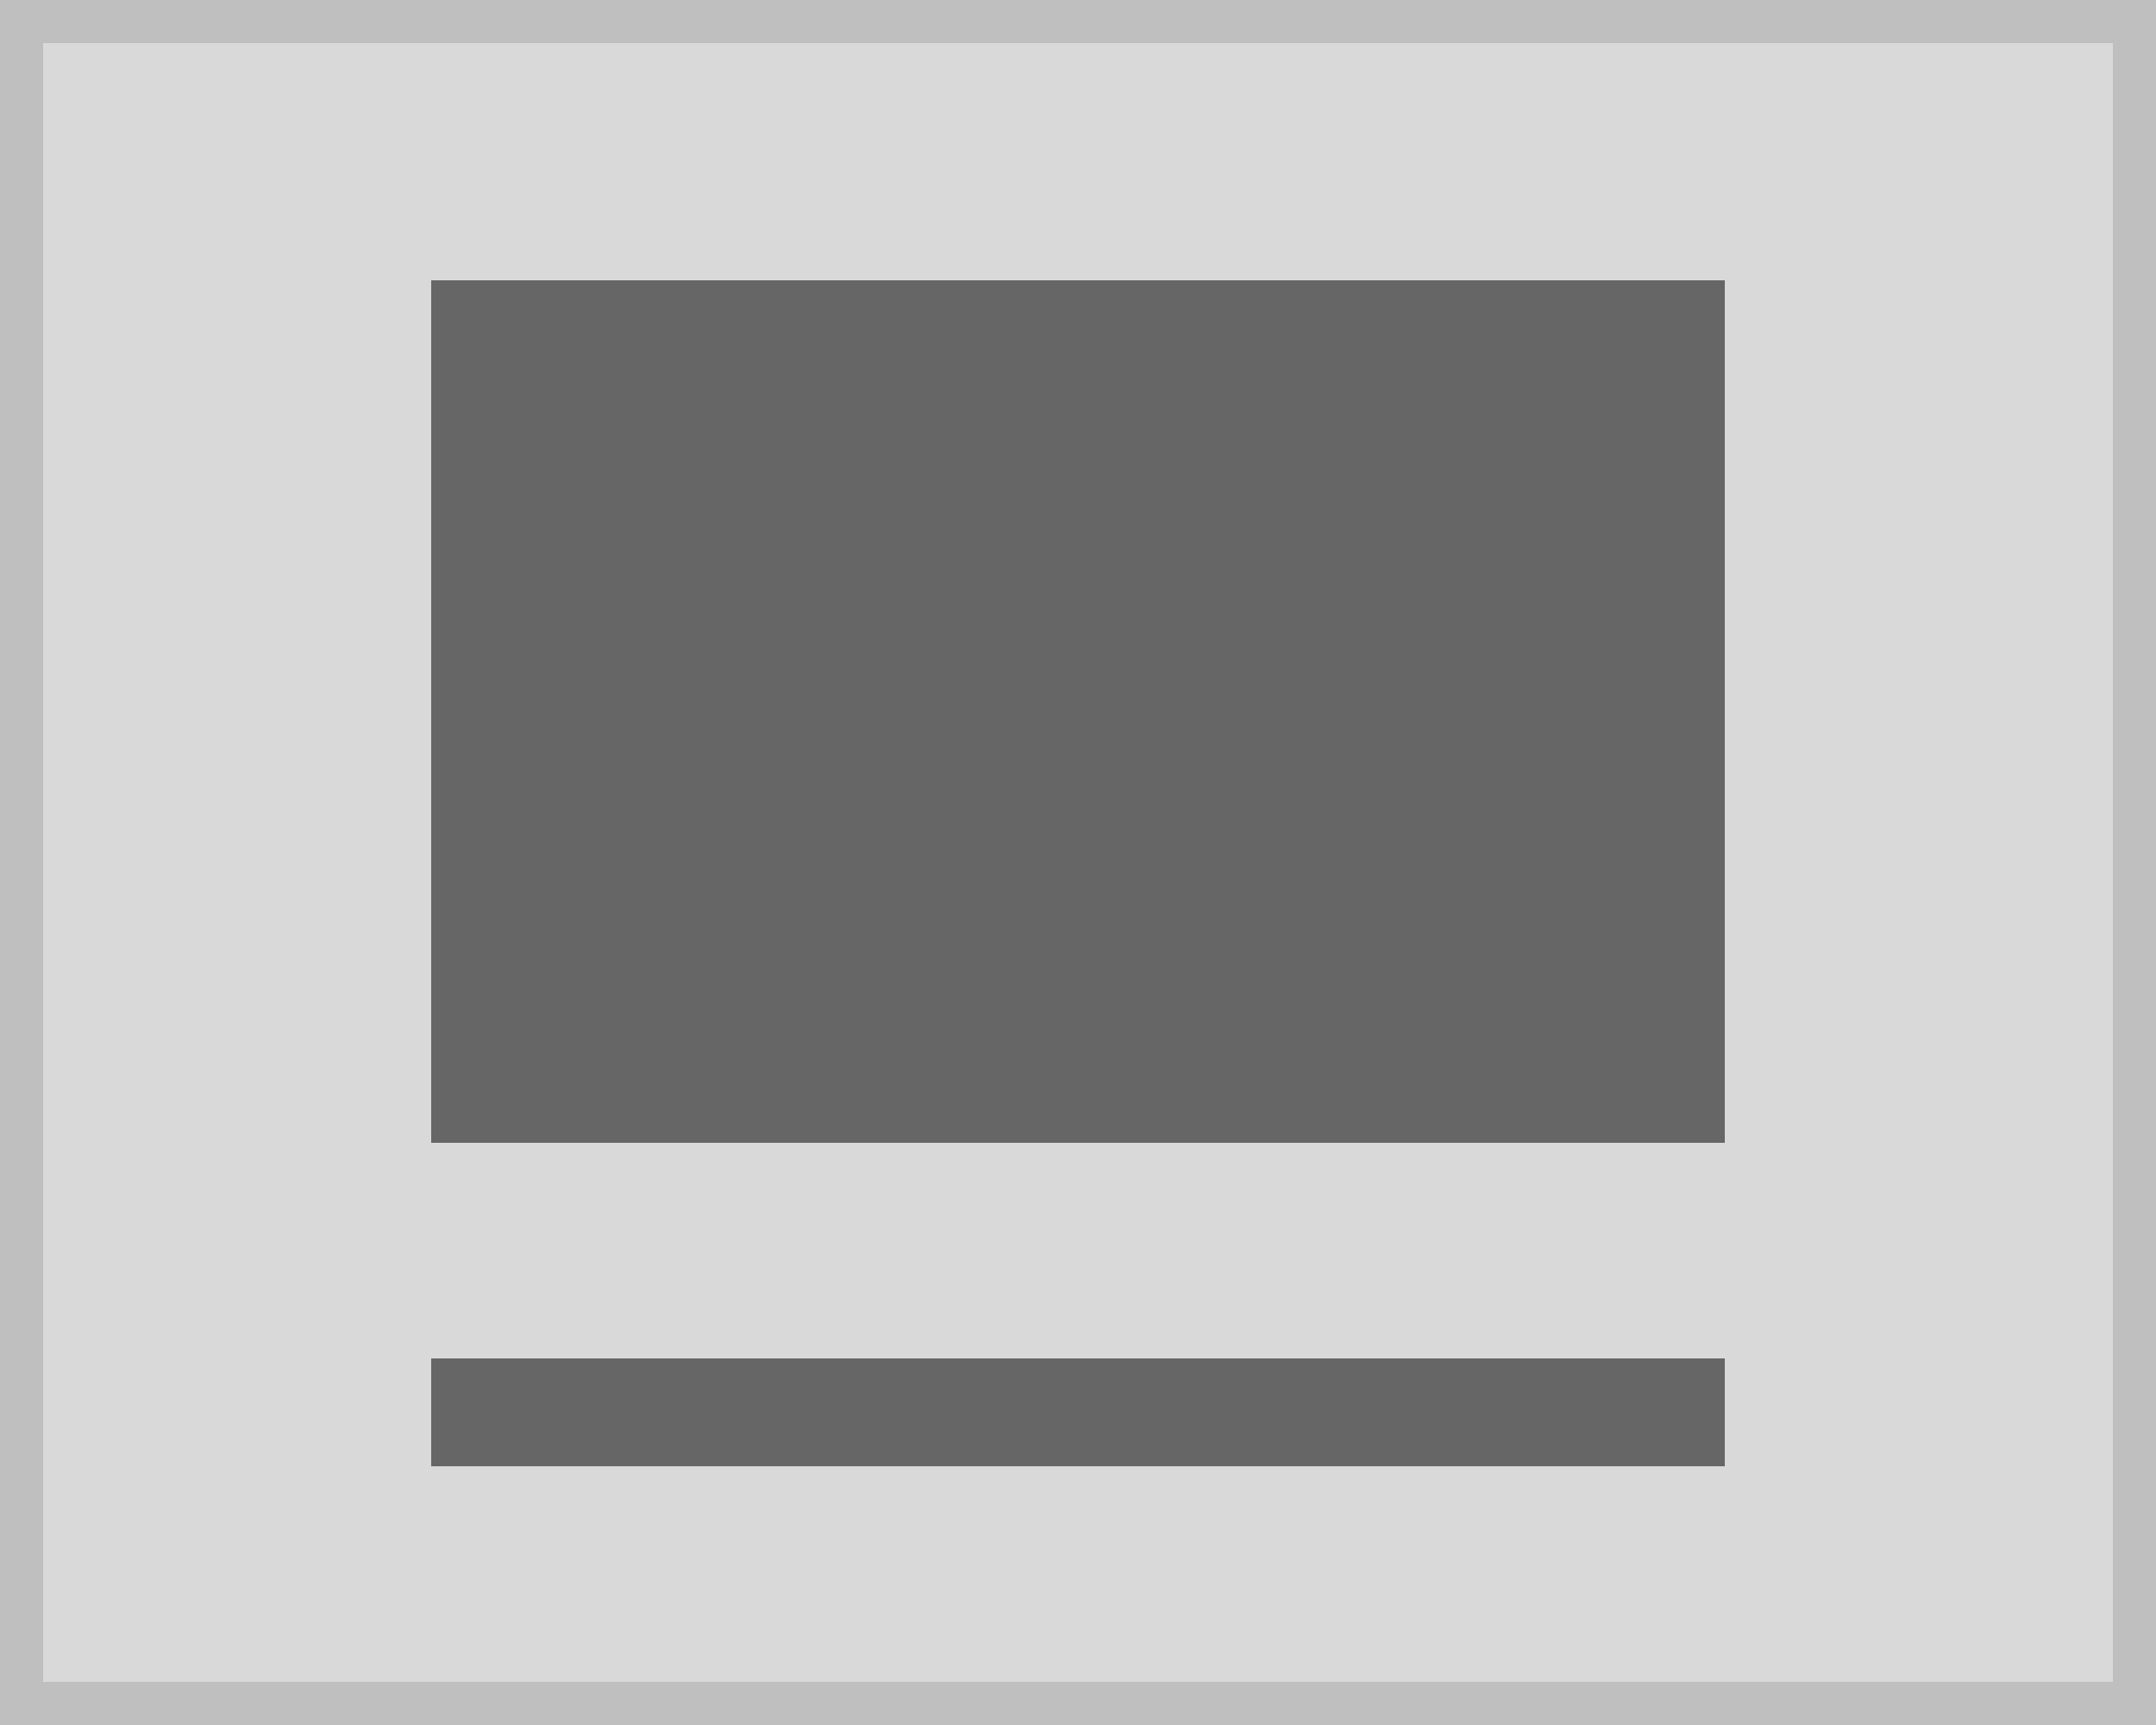 <svg xmlns="http://www.w3.org/2000/svg" width="100" height="80" viewBox="0 0 100 80"><g fill="#d9d9d9" stroke="#bfbfbf" stroke-width="2"><rect width="100" height="80" stroke="none"/><rect x="1" y="1" width="98" height="78" fill="none"/></g><rect width="60" height="40" transform="translate(20 13)" fill="#666"/><rect width="60" height="5" transform="translate(20 63)" fill="#666"/></svg>